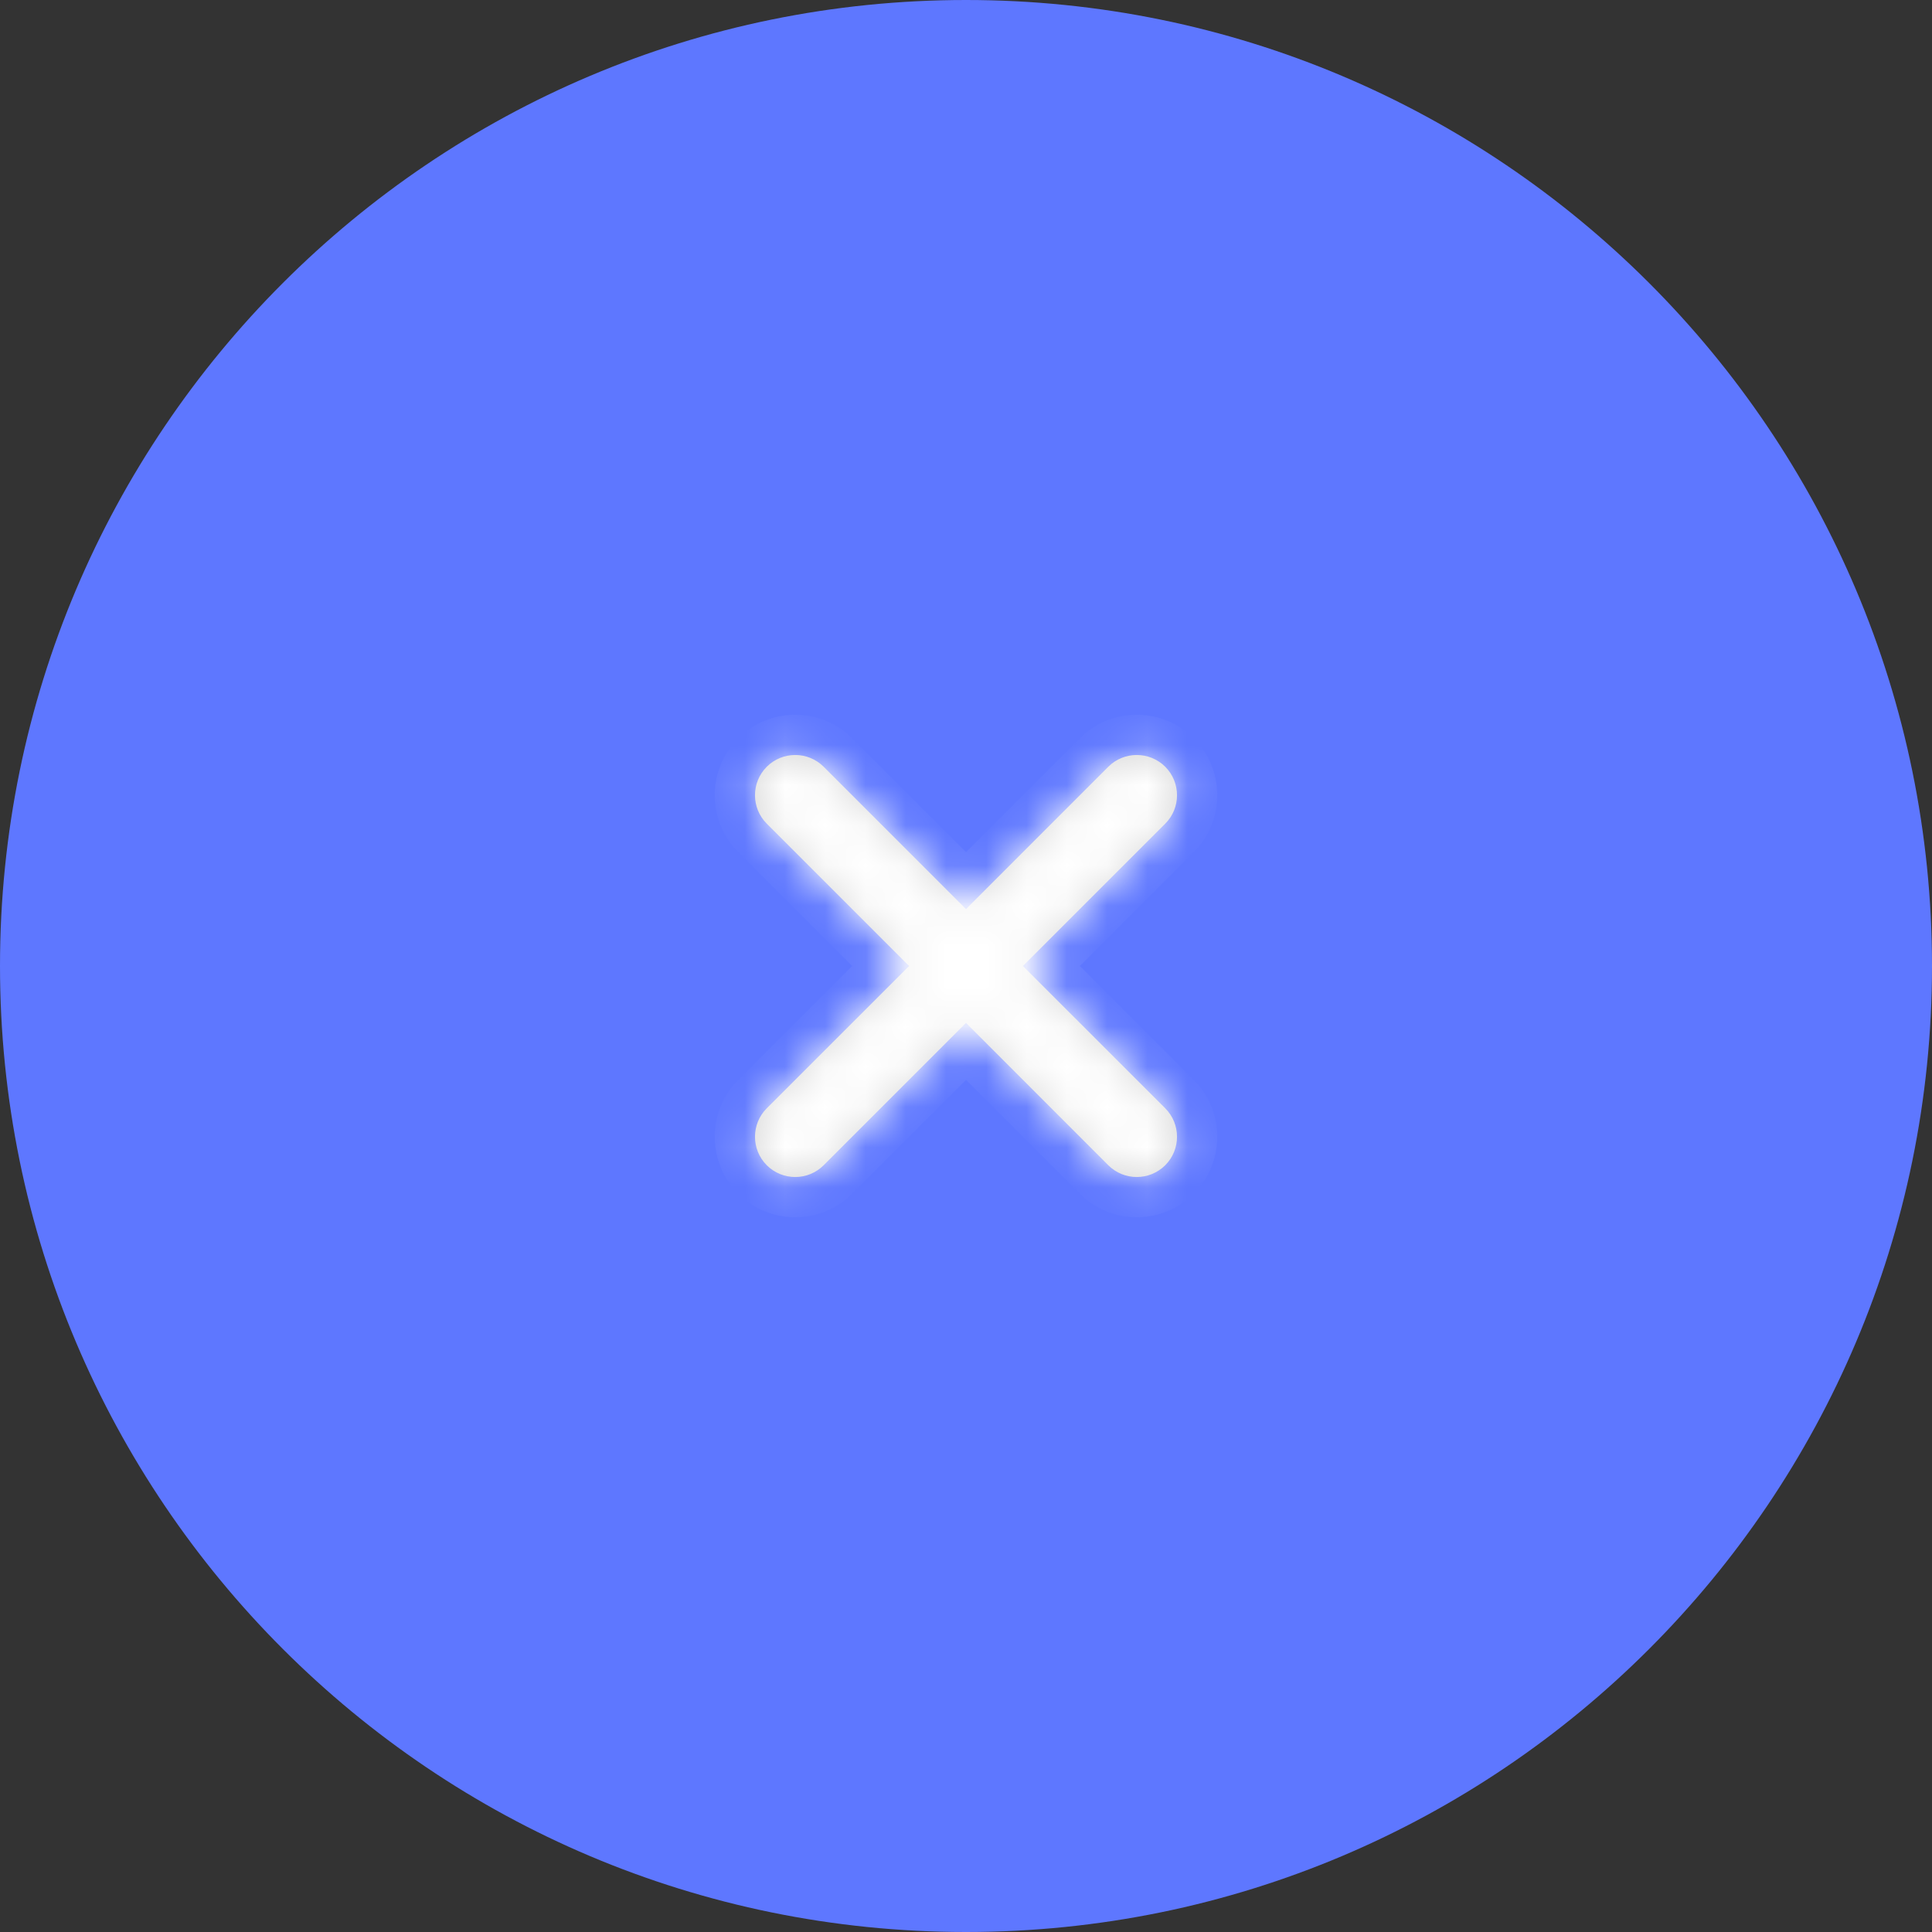<svg viewBox="0 0 48 48" fill="none" xmlns="http://www.w3.org/2000/svg">
    <rect x="0" y="0" width="48" height="48" fill="#333333" stroke="none"/>
    <path fill-rule="evenodd" clip-rule="evenodd" d="M24 48C37.255 48 48 37.255 48 24C48 10.745 37.255 0 24 0C10.745 0 0 10.745 0 24C0 37.255 10.745 48 24 48Z" fill="#5E77FF"/>
    <mask id="path-2-inside-1" fill="white">
        <path fill-rule="evenodd" clip-rule="evenodd" d="M28.95 19.05C28.559 18.66 27.926 18.66 27.535 19.05L24 22.586L20.464 19.05C20.074 18.66 19.441 18.66 19.05 19.05C18.66 19.441 18.66 20.074 19.05 20.464L22.586 24L19.05 27.535C18.66 27.926 18.66 28.559 19.05 28.95C19.441 29.34 20.074 29.34 20.464 28.95L24 25.414L27.535 28.95C27.926 29.34 28.559 29.34 28.95 28.95C29.34 28.559 29.34 27.926 28.95 27.535L25.414 24L28.95 20.464C29.34 20.074 29.34 19.441 28.95 19.05Z"/>
    </mask>
    <path fill-rule="evenodd" clip-rule="evenodd" d="M28.95 19.05C28.559 18.66 27.926 18.66 27.535 19.05L24 22.586L20.464 19.05C20.074 18.66 19.441 18.66 19.05 19.05C18.66 19.441 18.66 20.074 19.05 20.464L22.586 24L19.05 27.535C18.66 27.926 18.66 28.559 19.05 28.95C19.441 29.34 20.074 29.34 20.464 28.95L24 25.414L27.535 28.95C27.926 29.34 28.559 29.34 28.95 28.95C29.34 28.559 29.34 27.926 28.95 27.535L25.414 24L28.95 20.464C29.34 20.074 29.34 19.441 28.95 19.05Z" fill="#D8D8D8"/>
    <path d="M24 22.586L23.293 23.293L24 24L24.707 23.293L24 22.586ZM22.586 24L23.293 24.707L24 24L23.293 23.293L22.586 24ZM24 25.414L24.707 24.707L24 24L23.293 24.707L24 25.414ZM25.414 24L24.707 23.293L24 24L24.707 24.707L25.414 24ZM28.242 19.757L28.242 19.757L29.657 18.343C28.876 17.562 27.609 17.562 26.828 18.343L28.242 19.757ZM24.707 23.293L28.242 19.757L26.828 18.343L23.293 21.879L24.707 23.293ZM19.757 19.757L23.293 23.293L24.707 21.879L21.172 18.343L19.757 19.757ZM19.757 19.757L19.757 19.757L21.172 18.343C20.39 17.562 19.124 17.562 18.343 18.343L19.757 19.757ZM19.757 19.757L19.757 19.757L18.343 18.343C17.562 19.124 17.562 20.39 18.343 21.172L19.757 19.757ZM23.293 23.293L19.757 19.757L18.343 21.172L21.879 24.707L23.293 23.293ZM19.757 28.243L23.293 24.707L21.879 23.293L18.343 26.828L19.757 28.243ZM19.757 28.243L18.343 26.828C17.562 27.609 17.562 28.876 18.343 29.657L19.757 28.243ZM19.757 28.243L18.343 29.657C19.124 30.438 20.39 30.438 21.172 29.657L19.757 28.243ZM23.293 24.707L19.757 28.243L21.172 29.657L24.707 26.121L23.293 24.707ZM28.242 28.243L24.707 24.707L23.293 26.121L26.828 29.657L28.242 28.243ZM28.242 28.243L28.242 28.243L26.828 29.657C27.609 30.438 28.876 30.438 29.657 29.657L28.242 28.243ZM28.242 28.243L29.657 29.657C30.438 28.876 30.438 27.609 29.657 26.828L28.242 28.243ZM24.707 24.707L28.242 28.243L29.657 26.828L26.121 23.293L24.707 24.707ZM28.242 19.757L24.707 23.293L26.121 24.707L29.657 21.172L28.242 19.757ZM28.242 19.757L29.657 21.172C30.438 20.39 30.438 19.124 29.657 18.343L28.242 19.757Z" fill="white" mask="url(#path-2-inside-1)"/>
</svg>
